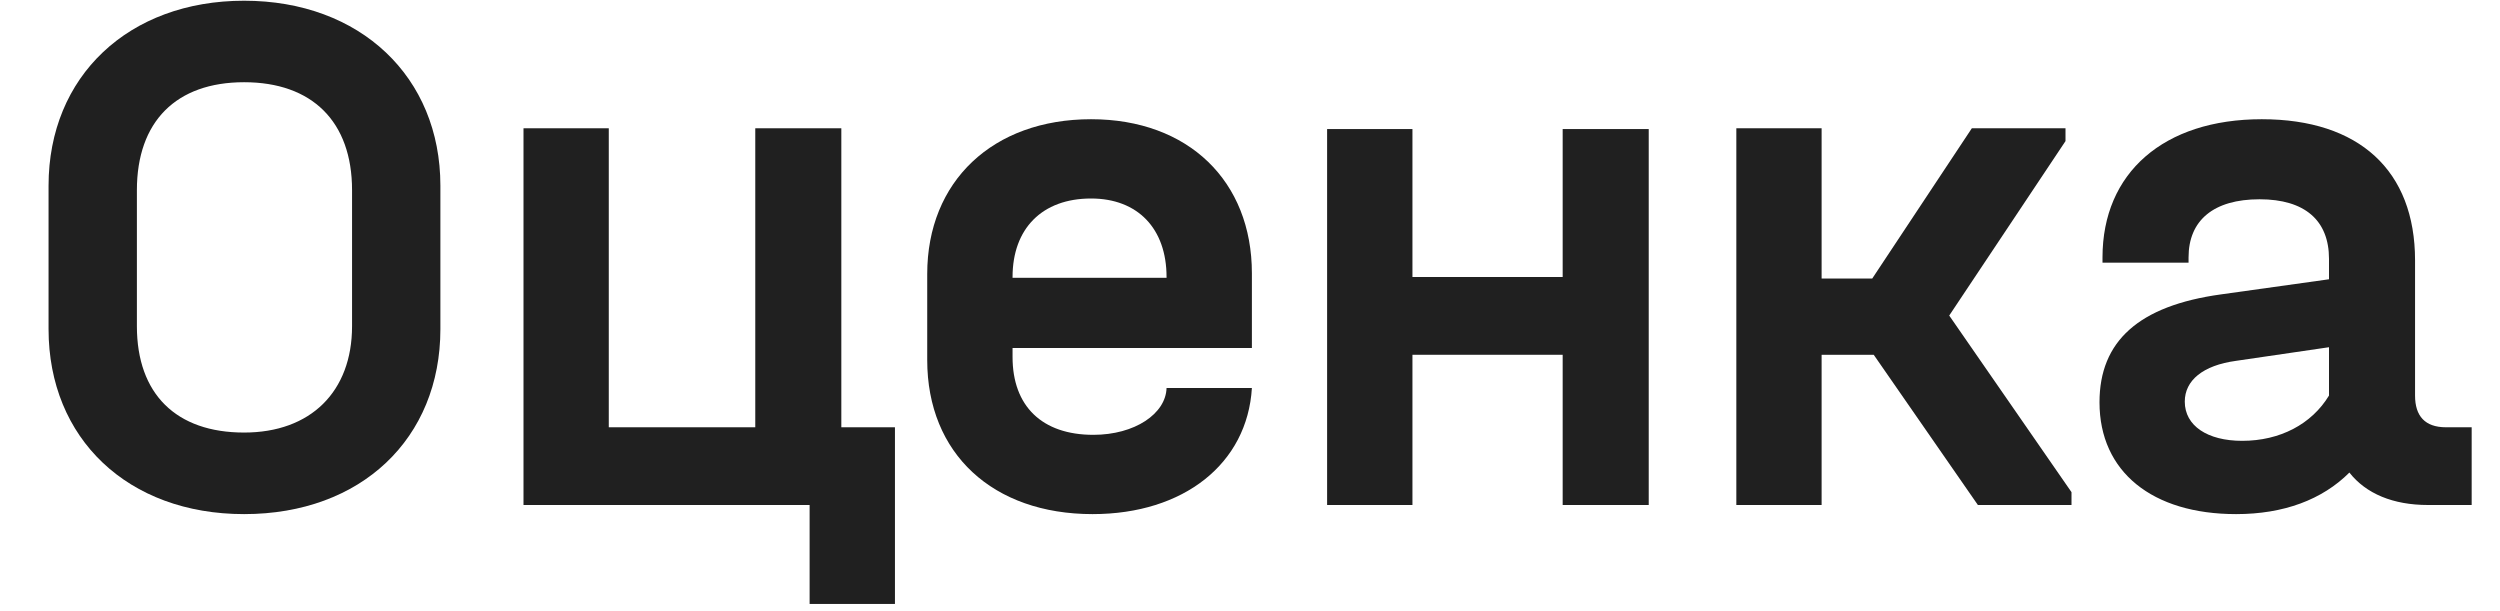 <svg width="45" height="11" viewBox="0 0 45 11" fill="none" xmlns="http://www.w3.org/2000/svg">
<path d="M4.394 9.254C6.5 9.254 7.927 7.895 7.927 5.924V3.342C7.927 1.385 6.486 0.013 4.394 0.013C2.315 0.013 0.874 1.372 0.874 3.342V5.924C0.874 7.895 2.301 9.254 4.394 9.254ZM4.394 7.786C3.171 7.786 2.464 7.093 2.464 5.87V3.424C2.464 2.187 3.171 1.48 4.394 1.48C5.617 1.48 6.337 2.187 6.337 3.424V5.87C6.337 7.052 5.59 7.786 4.394 7.786Z" fill="#202020"/>
<path d="M15.144 7.691V2.309H13.595V7.691H10.958V2.309H9.423V9.09H14.573V10.871H16.109V7.691H15.144Z" fill="#202020"/>
<path d="M22.534 6.264V4.919C22.534 3.261 21.392 2.146 19.639 2.146C17.872 2.146 16.69 3.261 16.69 4.932V6.481C16.69 8.166 17.872 9.254 19.666 9.254C21.311 9.254 22.452 8.343 22.534 6.984H20.998C20.985 7.446 20.427 7.827 19.68 7.827C18.756 7.827 18.226 7.31 18.226 6.427V6.264H22.534ZM19.639 3.573C20.482 3.573 20.998 4.117 20.998 4.986V5H18.226V4.986C18.226 4.117 18.756 3.573 19.639 3.573Z" fill="#202020"/>
<path d="M23.888 9.09H25.424V6.386H28.128V9.09H29.677V2.323H28.128V4.986H25.424V2.323H23.888V9.09Z" fill="#202020"/>
<path d="M35.086 5.68L37.179 2.54V2.309H35.493L33.7 5.014H32.789V2.309H31.254V9.09H32.789V6.386H33.727L35.602 9.09H37.287V8.859L35.086 5.68Z" fill="#202020"/>
<path d="M44.028 7.691C43.648 7.691 43.471 7.487 43.471 7.12V4.687C43.471 3.07 42.465 2.146 40.712 2.146C38.946 2.146 37.845 3.111 37.845 4.633V4.728H39.394V4.633C39.394 3.967 39.843 3.587 40.672 3.587C41.487 3.587 41.922 3.967 41.922 4.66V5.027L39.978 5.299C38.497 5.503 37.791 6.142 37.791 7.242C37.791 8.493 38.742 9.254 40.25 9.254C41.106 9.254 41.799 8.995 42.289 8.506C42.588 8.887 43.077 9.09 43.702 9.09H44.49V7.691H44.028ZM40.359 7.935C39.734 7.935 39.326 7.664 39.326 7.229C39.326 6.848 39.652 6.576 40.25 6.495L41.922 6.25V7.12C41.609 7.636 41.038 7.935 40.359 7.935Z" fill="#202020"/>
</svg>
